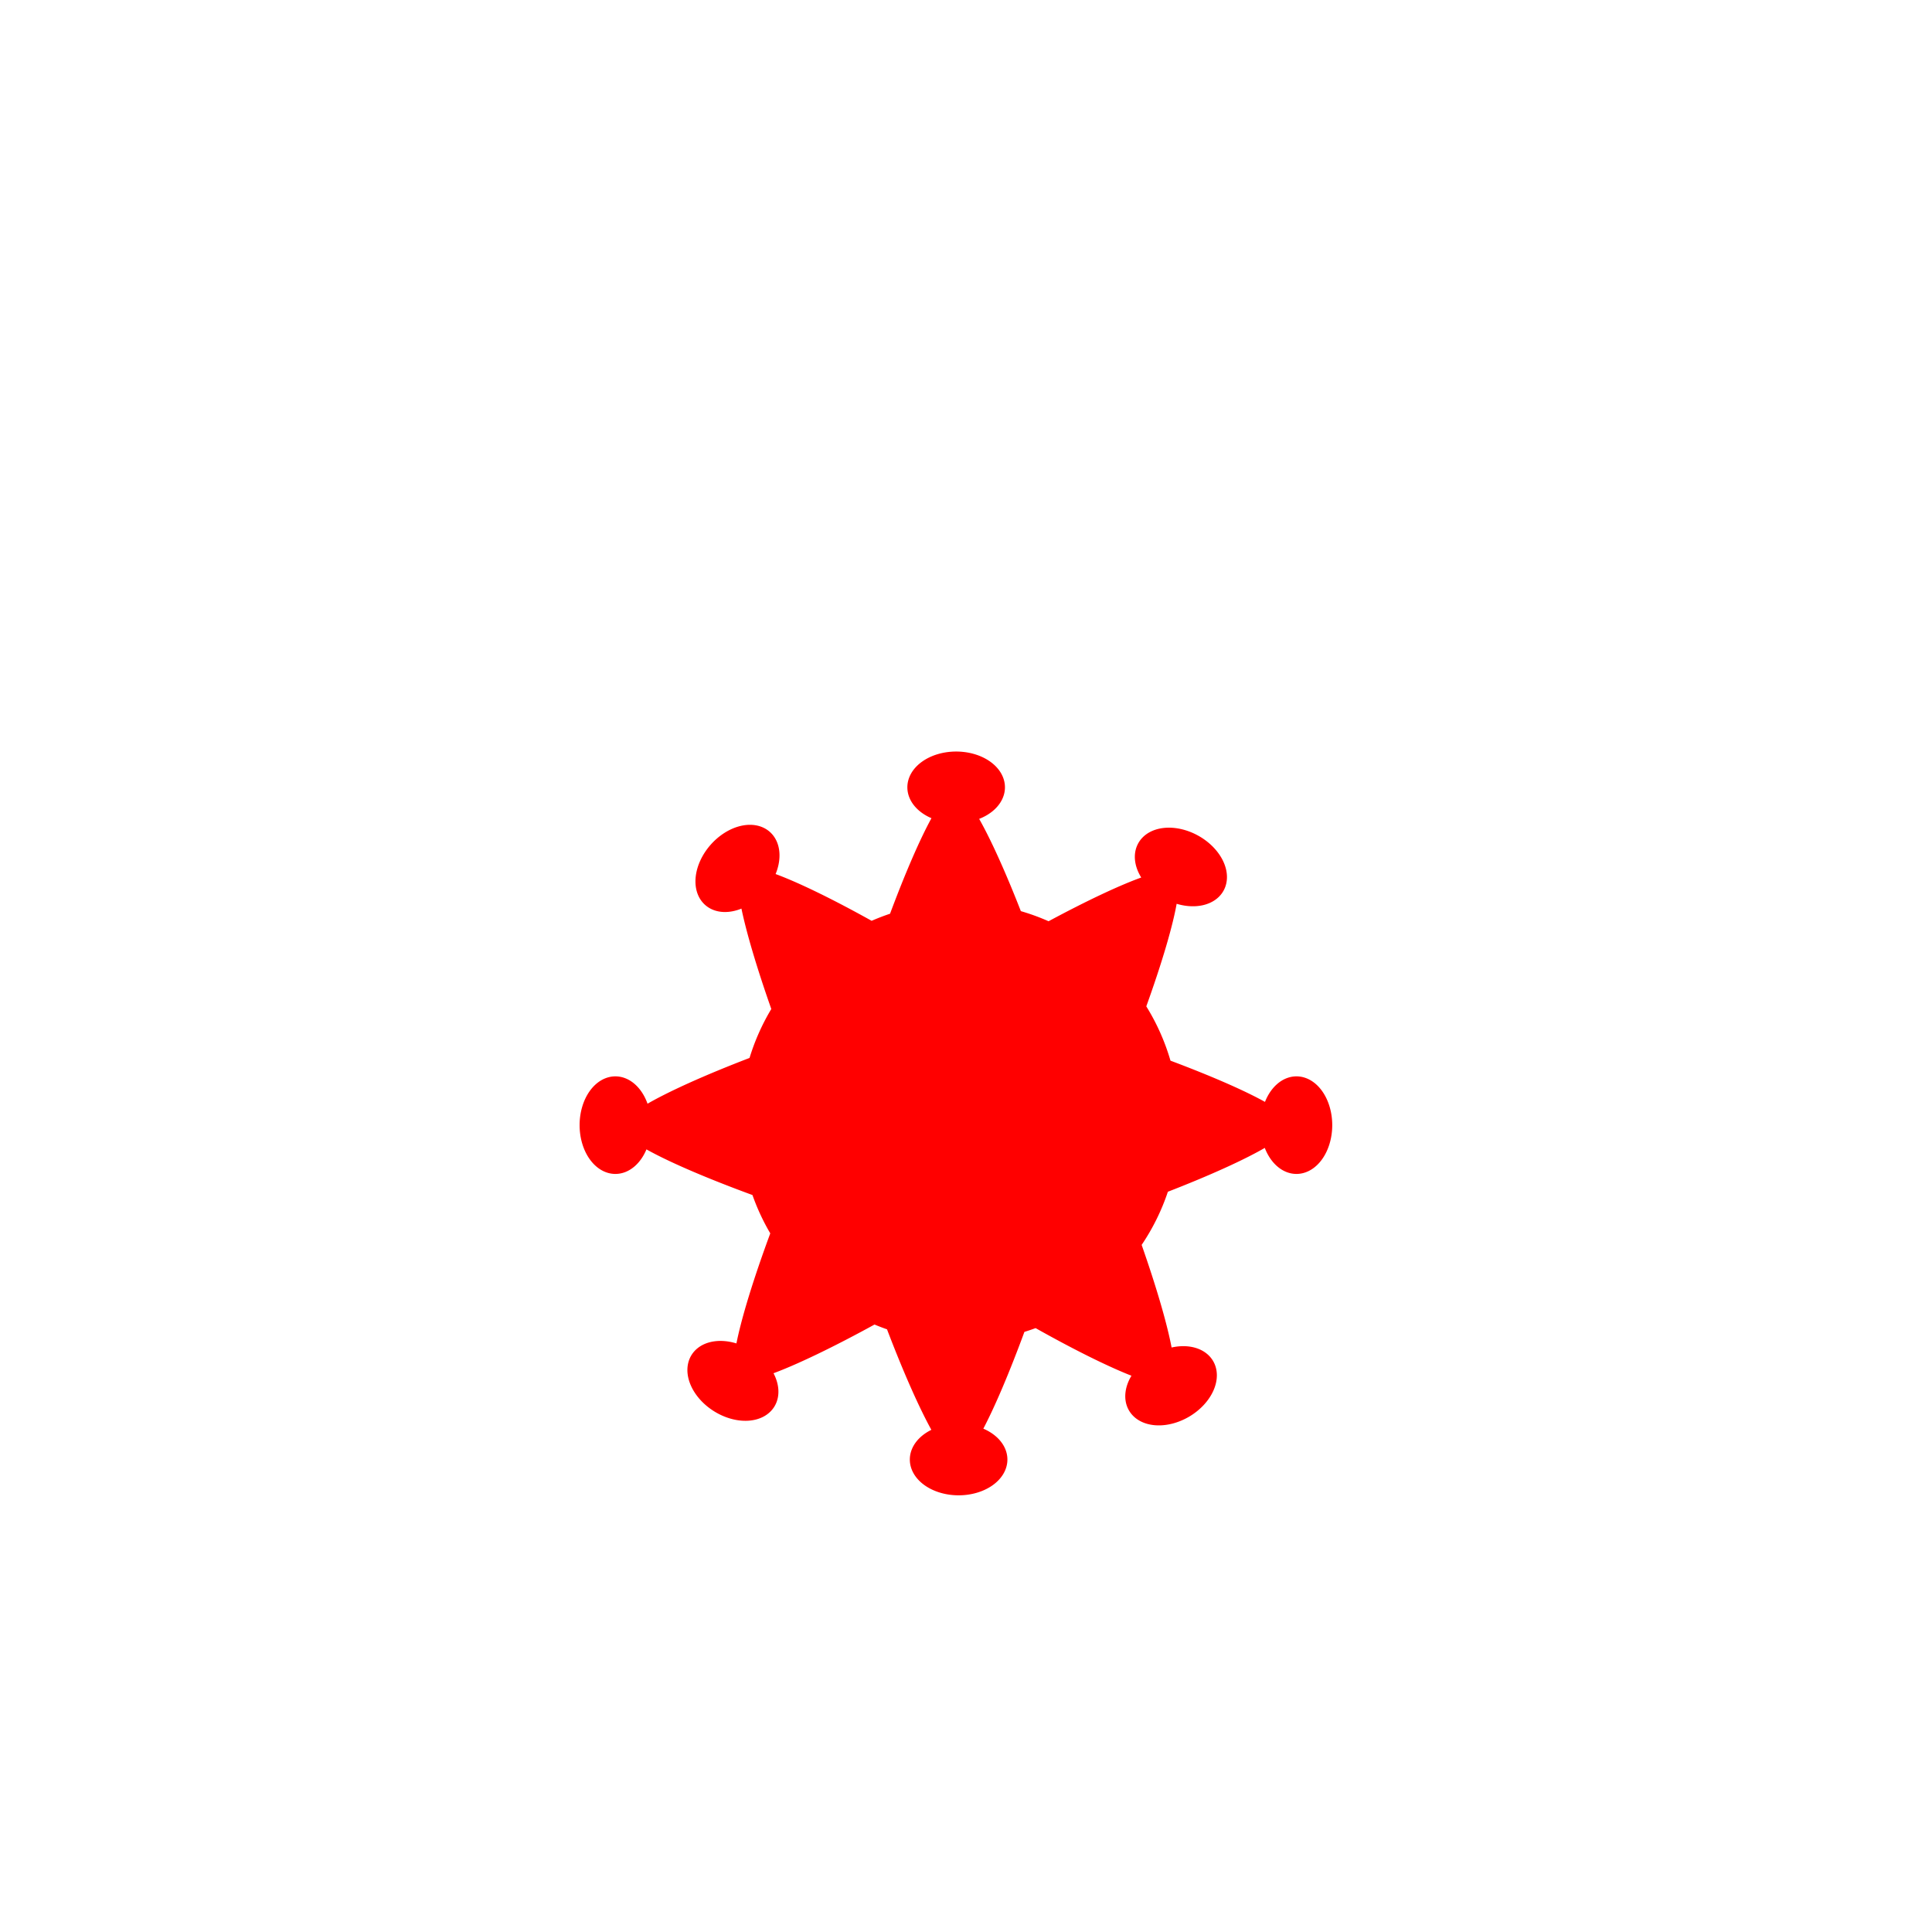 <?xml version="1.0" encoding="UTF-8" standalone="no"?>
<svg
   xmlns:dc="http://purl.org/dc/elements/1.1/"
   xmlns:cc="http://creativecommons.org/ns#"
   xmlns:rdf="http://www.w3.org/1999/02/22-rdf-syntax-ns#"
   xmlns:svg="http://www.w3.org/2000/svg"
   xmlns="http://www.w3.org/2000/svg"
   xmlns:sodipodi="http://sodipodi.sourceforge.net/DTD/sodipodi-0.dtd"
   xmlns:inkscape="http://www.inkscape.org/namespaces/inkscape"
   width="210px"
   height="210px"
   viewBox="0 0 210 297"
   version="1.1"
   id="svg8"
   inkscape:version="1.0.1 (3bc2e813f5, 2020-09-07)"
   sodipodi:docname="icon_covid.svg">
  <defs
     id="defs2" />
  <sodipodi:namedview
     id="base"
     pagecolor="#ffffff"
     bordercolor="#666666"
     borderopacity="1.0"
     inkscape:pageopacity="0.0"
     inkscape:pageshadow="2"
     inkscape:zoom="1.683254"
     inkscape:cx="360.70792"
     inkscape:cy="640.16773"
     inkscape:document-units="mm"
     inkscape:current-layer="layer1"
     inkscape:document-rotation="0"
     showgrid="false"
     inkscape:window-width="1920"
     inkscape:window-height="1080"
     inkscape:window-x="-8"
     inkscape:window-y="-8"
     inkscape:window-maximized="1" />
  <g
     inkscape:label="Layer 1"
     inkscape:groupmode="layer"
     id="layer1">
    <path
       id="path837"
       style="opacity:1;fill:#ff0000;fill-opacity:1;fill-rule:evenodd;stroke:#ff0000;stroke-width:1;stroke-miterlimit:4;stroke-dasharray:none;stroke-dashoffset:0;stroke-opacity:1"
       d="m 103.486,116.031 a 7,5 0 0 0 -7,5 7,5 0 0 0 3.921,4.49 c -1.926,3.381 -4.344,9.014 -6.698,15.343 a 33.262,33.262 0 0 0 -3.24,1.247 C 84.437,138.743 78.778,135.959 75.057,134.653 a 5,7 41.48 0 0 -0.551,-6.399 5,7 41.48 0 0 -8.382,1.933 5,7 41.48 0 0 -0.89,8.556 5,7 41.48 0 0 5.613,0.221 c 0.763,3.969 2.539,9.876 4.773,16.203 a 33.262,33.262 0 0 0 -3.487,7.846 c -6.763,2.585 -12.859,5.292 -16.376,7.405 a 5,7 0 0 0 -4.657,-4.453 5,7 0 0 0 -5,7 5,7 0 0 0 5,7 5,7 0 0 0 4.518,-3.999 c 3.561,2.082 9.904,4.781 16.95,7.355 a 33.262,33.262 0 0 0 2.896,6.23 c -2.574,6.936 -4.619,13.485 -5.372,17.628 a 7,5 32.179 0 0 -6.849,1.368 7,5 32.179 0 0 3.262,7.96 7,5 32.179 0 0 8.588,-0.504 7,5 32.179 0 0 -0.414,-5.166 c 3.941,-1.396 9.917,-4.304 16.232,-7.776 a 33.262,33.262 0 0 0 2.331,0.897 c 2.459,6.475 5.045,12.391 7.135,16.078 a 7,5 0 0 0 -3.512,4.335 7,5 0 0 0 7,5 7,5 0 0 0 7,-5 7,5 0 0 0 -3.905,-4.485 c 1.952,-3.615 4.338,-9.286 6.635,-15.543 a 33.262,33.262 0 0 0 2.146,-0.726 c 5.931,3.342 11.578,6.17 15.452,7.625 a 5,7 59.365 0 0 -0.692,5.356 5,7 59.365 0 0 8.571,0.735 5,7 59.365 0 0 3.475,-7.869 5,7 59.365 0 0 -6.337,-1.702 c -0.681,-3.895 -2.469,-9.933 -4.763,-16.459 a 33.262,33.262 0 0 0 4.187,-8.481 c 6.443,-2.492 12.196,-5.07 15.571,-7.099 a 5,7 0 0 0 4.596,4.242 5,7 0 0 0 5,-7 5,7 0 0 0 -5,-7 5,7 0 0 0 -4.568,4.155 c -3.297,-1.911 -8.891,-4.327 -15.21,-6.689 a 33.262,33.262 0 0 0 -3.859,-8.668 c 2.394,-6.629 4.236,-12.742 4.822,-16.483 a 7,5 29.168 0 0 7.163,-1.591 7,5 29.168 0 0 -3.676,-7.778 7,5 29.168 0 0 -8.549,0.954 7,5 29.168 0 0 0.795,5.291 c -3.591,1.214 -9.077,3.826 -15.005,7.021 a 33.262,33.262 0 0 0 -4.658,-1.699 c -2.373,-6.095 -4.81,-11.537 -6.767,-14.865 a 7,5 0 0 0 4.199,-4.582 7,5 0 0 0 -7,-5 z" />
    <path
       style="opacity:0;fill:none;fill-opacity:1;stroke:#ff0000;stroke-width:0.598;stroke-linecap:round;stroke-linejoin:round;stroke-miterlimit:4;stroke-dasharray:none;stroke-dashoffset:0;stroke-opacity:1"
       id="path3094"
       sodipodi:type="arc"
       sodipodi:cx="104.03355"
       sodipodi:cy="172.38911"
       sodipodi:rx="18.493727"
       sodipodi:ry="18.626503"
       sodipodi:start="0.92522871"
       sodipodi:end="0.89847488"
       sodipodi:arc-type="slice"
       d="m 115.16,187.267 a 18.494,18.627 0 0 1 -25.824,-3.572 18.494,18.627 0 0 1 3.374,-26.033 18.494,18.627 0 0 1 25.869,3.224 18.494,18.627 0 0 1 -3.028,26.076 l -11.518,-14.573 z" />
  </g>
</svg>

